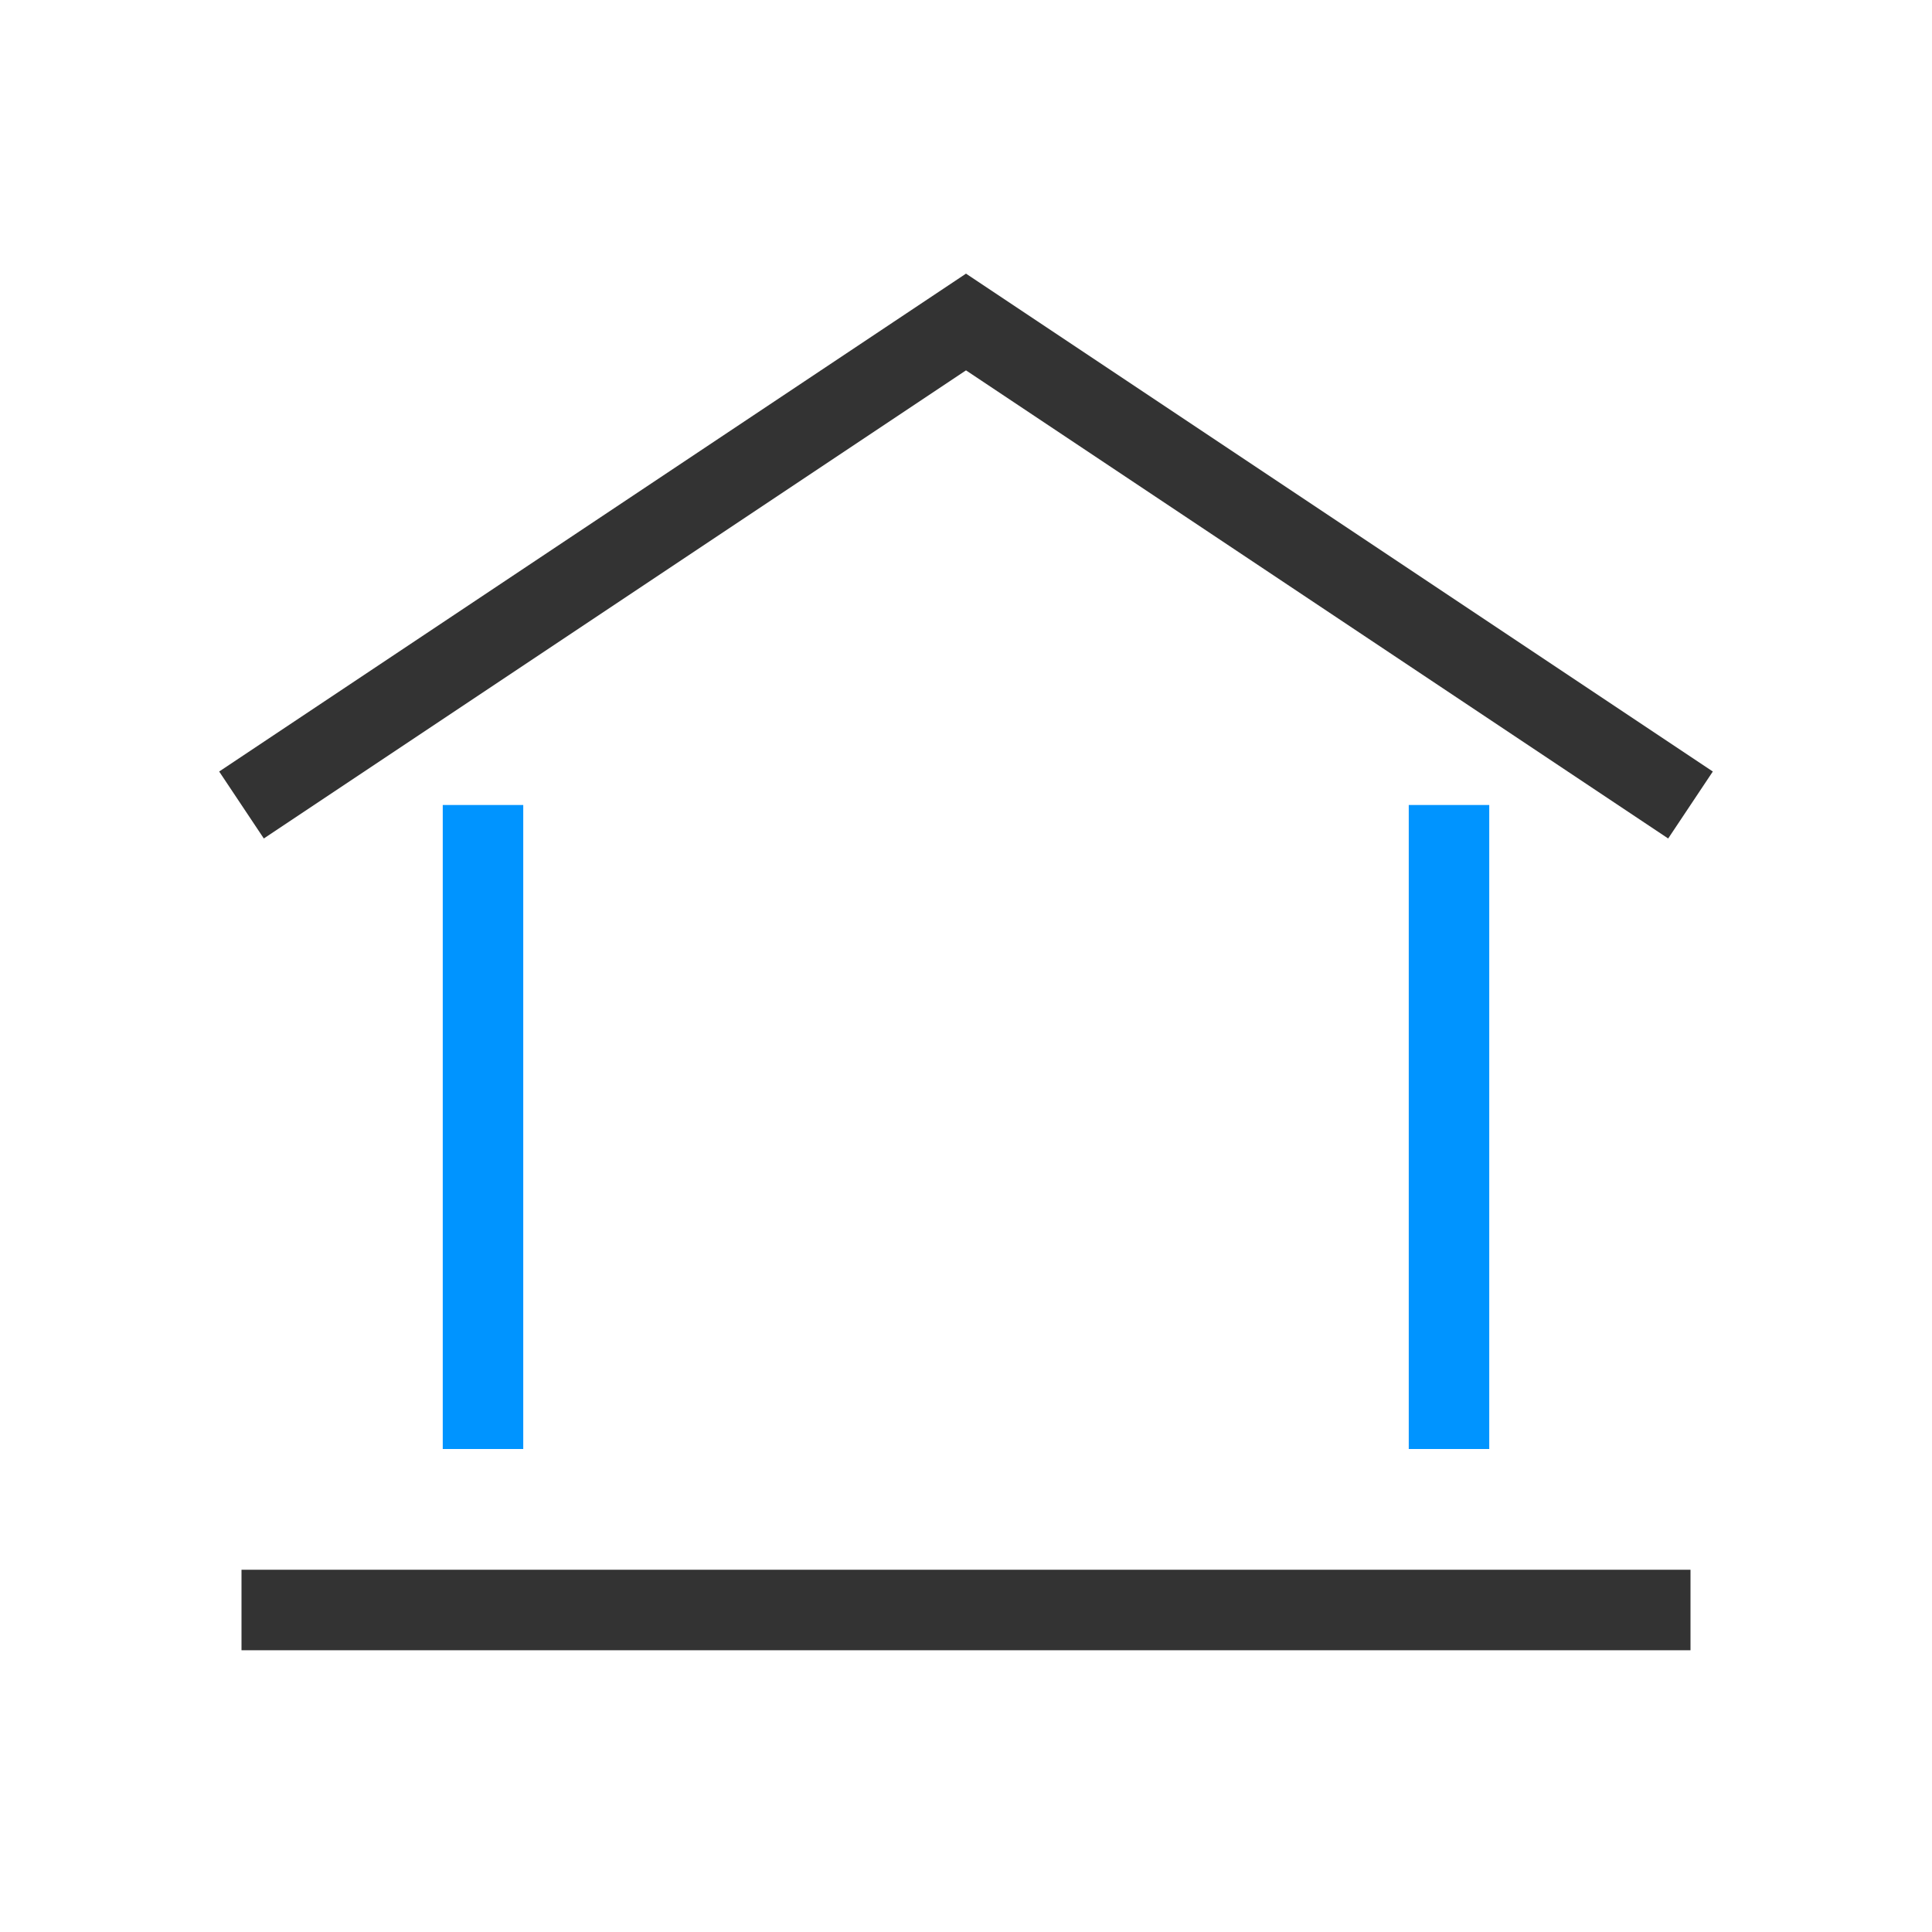 <?xml version="1.0" encoding="utf-8"?><svg width="24" height="24" fill="none" xmlns="http://www.w3.org/2000/svg" viewBox="0 0 24 24"><path d="M3 10l9-6 9 6" stroke="#333"/><path d="M6 18v-8m12 0v8" stroke="#0094FF"/><path d="M3 20h18" stroke="#333"/></svg>